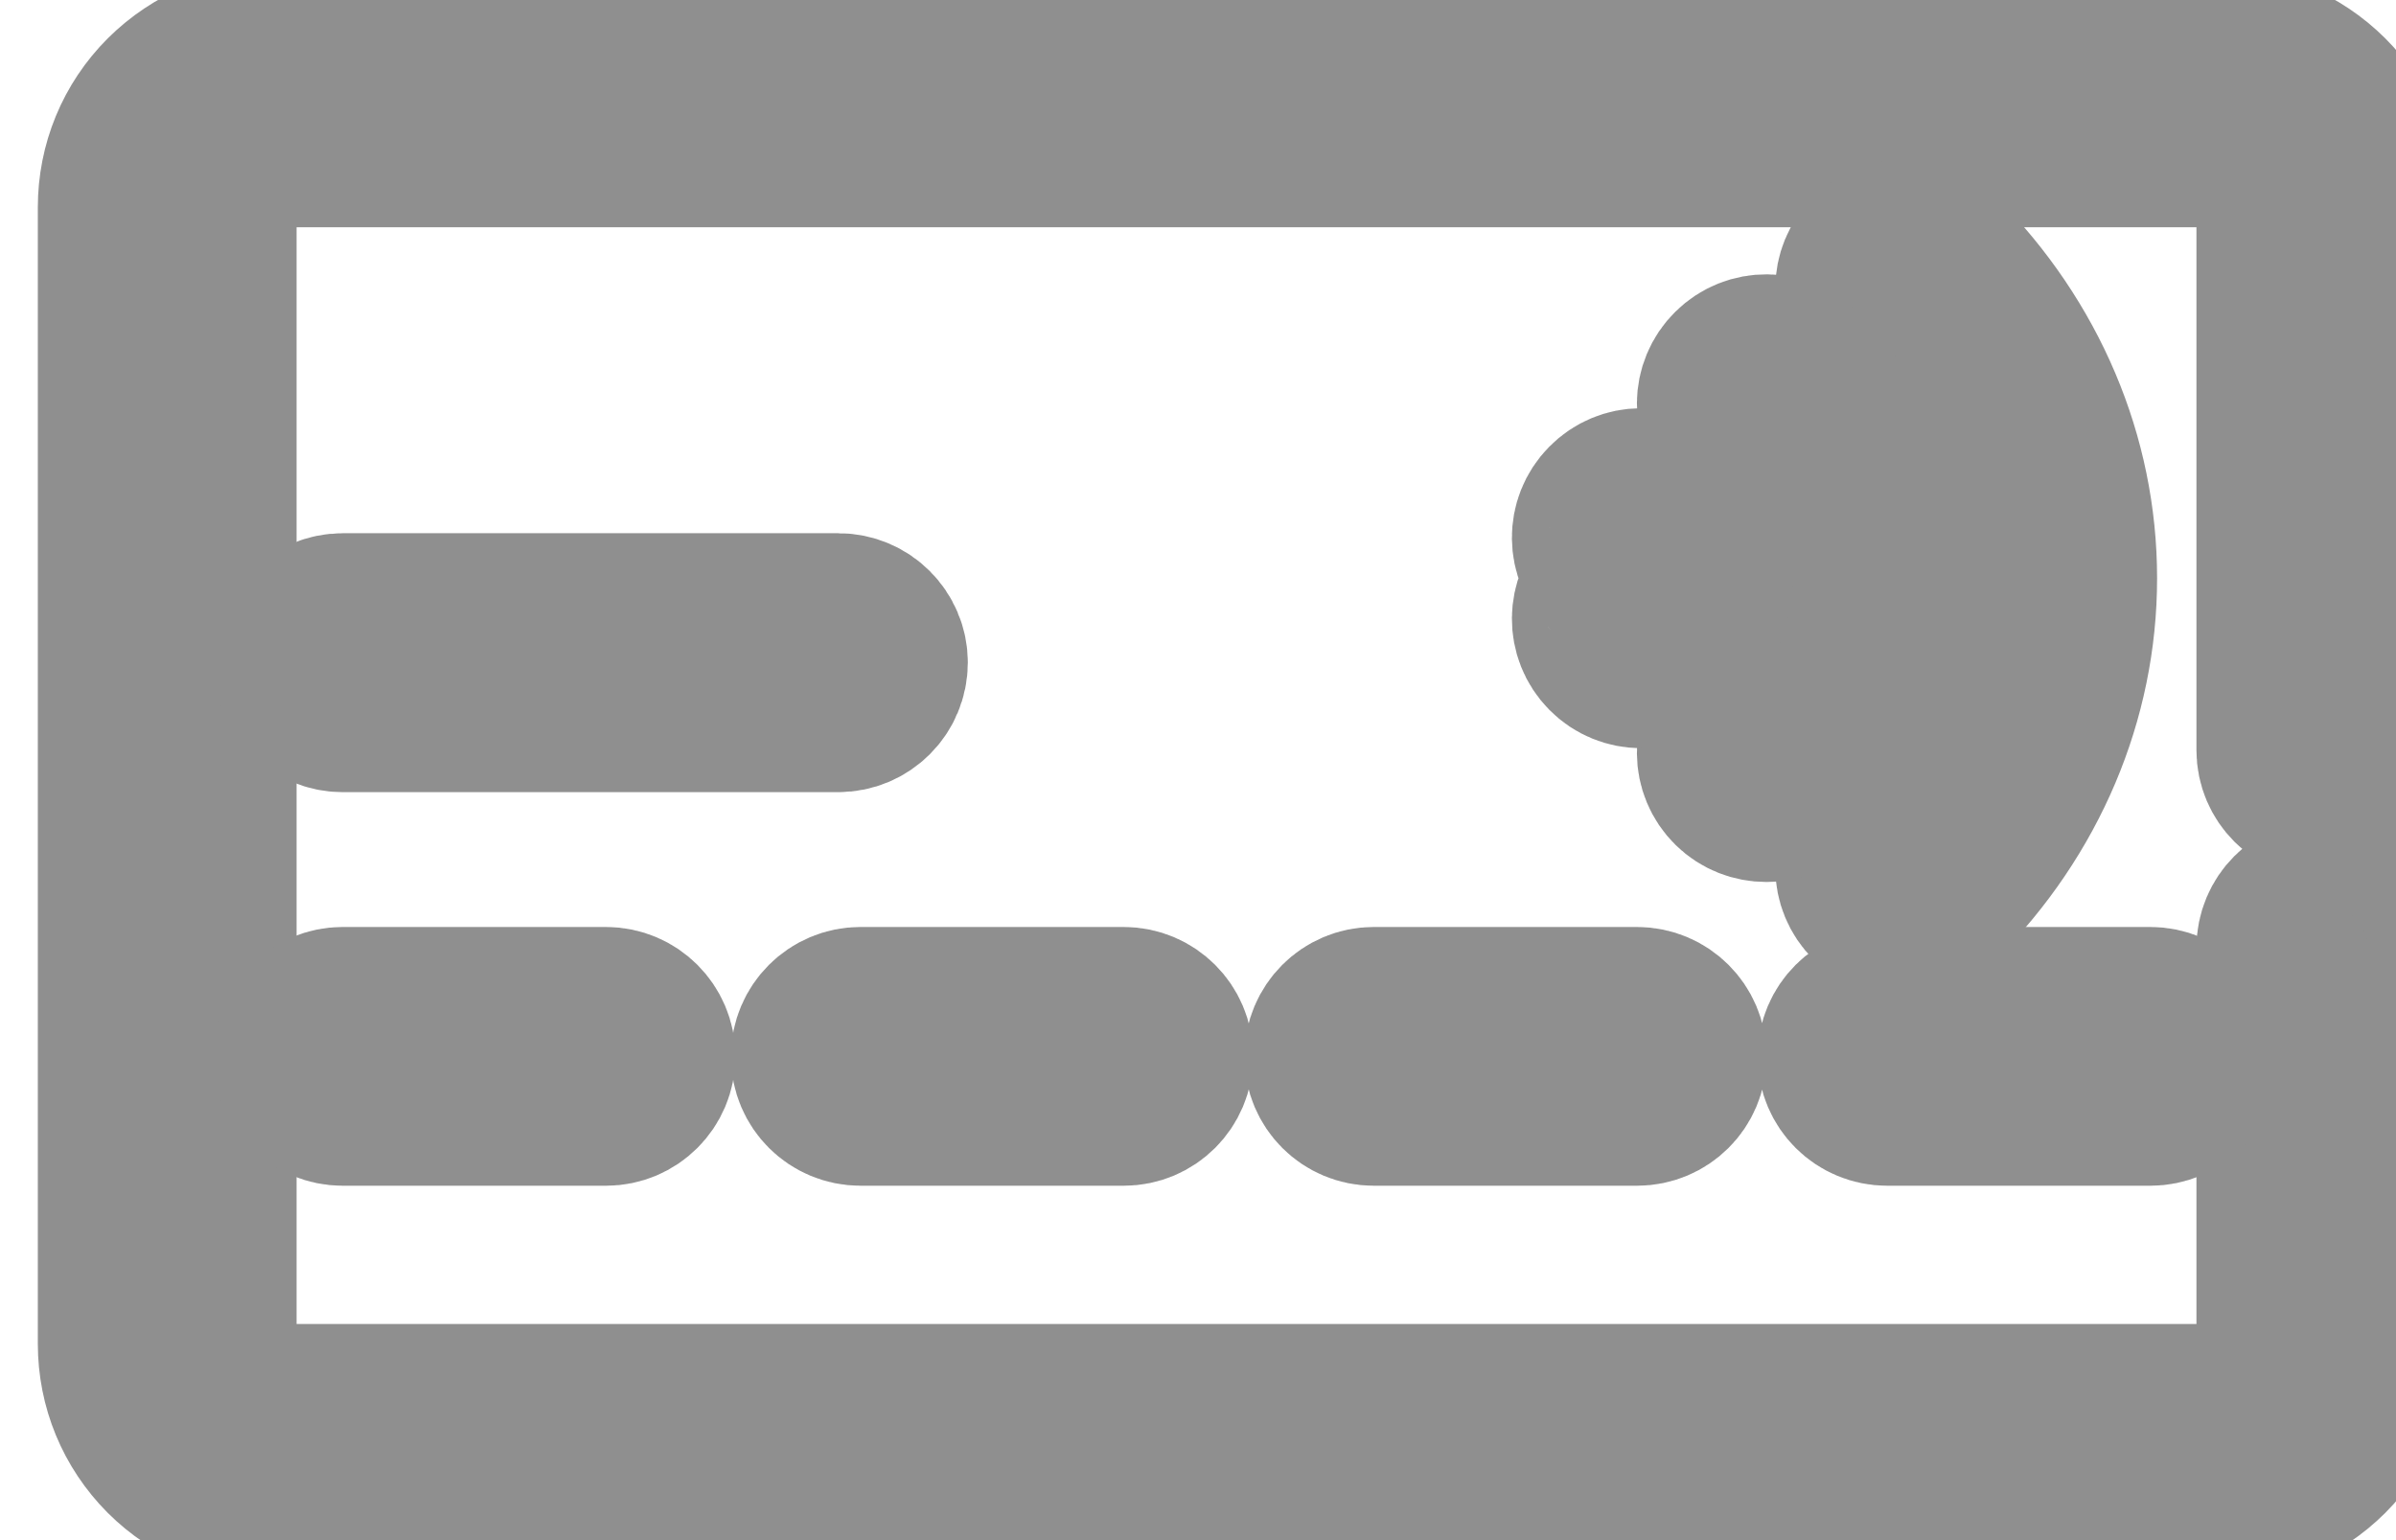 <svg width="14" height="9" viewBox="0 0 14 9" fill="none" xmlns="http://www.w3.org/2000/svg">
<path d="M12.949 8.75H1.618C1.378 8.75 1.153 8.656 0.983 8.487C0.814 8.317 0.721 8.092 0.721 7.852V1.212C0.721 0.973 0.814 0.747 0.983 0.578C1.153 0.409 1.378 0.315 1.618 0.315H12.949C13.189 0.315 13.414 0.409 13.584 0.578C13.753 0.747 13.847 0.973 13.847 1.212V4.384C13.847 4.525 13.732 4.64 13.59 4.64C13.449 4.64 13.334 4.525 13.334 4.384V1.212C13.333 1.001 13.161 0.828 12.949 0.828H1.618C1.406 0.828 1.234 1.001 1.233 1.212V7.852C1.234 8.064 1.406 8.236 1.618 8.237H12.949C13.161 8.236 13.333 8.064 13.334 7.852V6.691C13.334 6.55 13.449 6.435 13.59 6.435C13.732 6.435 13.847 6.55 13.847 6.691V7.852C13.847 8.092 13.753 8.317 13.584 8.487C13.414 8.656 13.189 8.75 12.949 8.75ZM13.59 5.794C13.449 5.794 13.334 5.679 13.334 5.538C13.334 5.396 13.449 5.281 13.59 5.281C13.732 5.281 13.847 5.396 13.847 5.538C13.847 5.679 13.732 5.794 13.59 5.794Z" fill="#8F8F8F" stroke="#8F8F8F" strokeWidth="0.2"/>
<path d="M11.129 5.327C11.064 5.327 10.999 5.302 10.949 5.252C10.848 5.153 10.848 4.99 10.948 4.89C11.804 4.028 11.804 2.729 10.948 1.867C10.848 1.767 10.848 1.605 10.949 1.505C11.049 1.405 11.211 1.405 11.311 1.506C11.822 2.02 12.104 2.685 12.104 3.379C12.104 4.072 11.822 4.737 11.311 5.251C11.261 5.302 11.195 5.327 11.129 5.327Z" fill="#8F8F8F" stroke="#8F8F8F" strokeWidth="0.2"/>
<path d="M10.321 4.654C10.256 4.654 10.191 4.63 10.141 4.581C10.04 4.482 10.039 4.319 10.138 4.218C10.624 3.724 10.624 3.033 10.138 2.539C10.039 2.438 10.04 2.276 10.141 2.177C10.242 2.077 10.404 2.079 10.504 2.18C10.832 2.514 11.013 2.94 11.013 3.379C11.013 3.818 10.832 4.244 10.504 4.578C10.454 4.629 10.387 4.654 10.321 4.654Z" fill="#8F8F8F" stroke="#8F8F8F" strokeWidth="0.2"/>
<path d="M9.59 3.872C9.524 3.872 9.458 3.847 9.408 3.796C9.308 3.695 9.31 3.532 9.411 3.433C9.438 3.406 9.44 3.389 9.447 3.379C9.44 3.369 9.438 3.351 9.411 3.324C9.31 3.225 9.308 3.063 9.408 2.962C9.507 2.861 9.669 2.86 9.77 2.959C9.912 3.098 9.975 3.228 9.975 3.379C9.975 3.53 9.912 3.659 9.77 3.799C9.72 3.848 9.655 3.872 9.59 3.872Z" fill="#8F8F8F" stroke="#8F8F8F" strokeWidth="0.2"/>
<path d="M12.565 6.429H11.027C10.885 6.429 10.77 6.315 10.77 6.173C10.77 6.032 10.885 5.917 11.027 5.917H12.565C12.706 5.917 12.821 6.032 12.821 6.173C12.821 6.315 12.706 6.429 12.565 6.429ZM9.565 6.429H8.027C7.885 6.429 7.771 6.315 7.771 6.173C7.771 6.032 7.885 5.917 8.027 5.917H9.565C9.707 5.917 9.822 6.032 9.822 6.173C9.822 6.315 9.707 6.429 9.565 6.429ZM6.566 6.429H5.028C4.886 6.429 4.771 6.315 4.771 6.173C4.771 6.032 4.886 5.917 5.028 5.917H6.566C6.707 5.917 6.822 6.032 6.822 6.173C6.822 6.315 6.707 6.429 6.566 6.429ZM3.541 6.429H2.002C1.861 6.429 1.746 6.315 1.746 6.173C1.746 6.032 1.861 5.917 2.002 5.917H3.541C3.682 5.917 3.797 6.032 3.797 6.173C3.797 6.315 3.682 6.429 3.541 6.429Z" fill="#8F8F8F" stroke="#8F8F8F" strokeWidth="0.2"/>
<path d="M2.002 4.129H4.898C5.04 4.129 5.155 4.014 5.155 3.872C5.155 3.731 5.04 3.616 4.898 3.616H2.002C1.861 3.616 1.746 3.731 1.746 3.872C1.746 4.014 1.861 4.129 2.002 4.129Z" fill="#8F8F8F" stroke="#8F8F8F" strokeWidth="0.2"/>
</svg>
